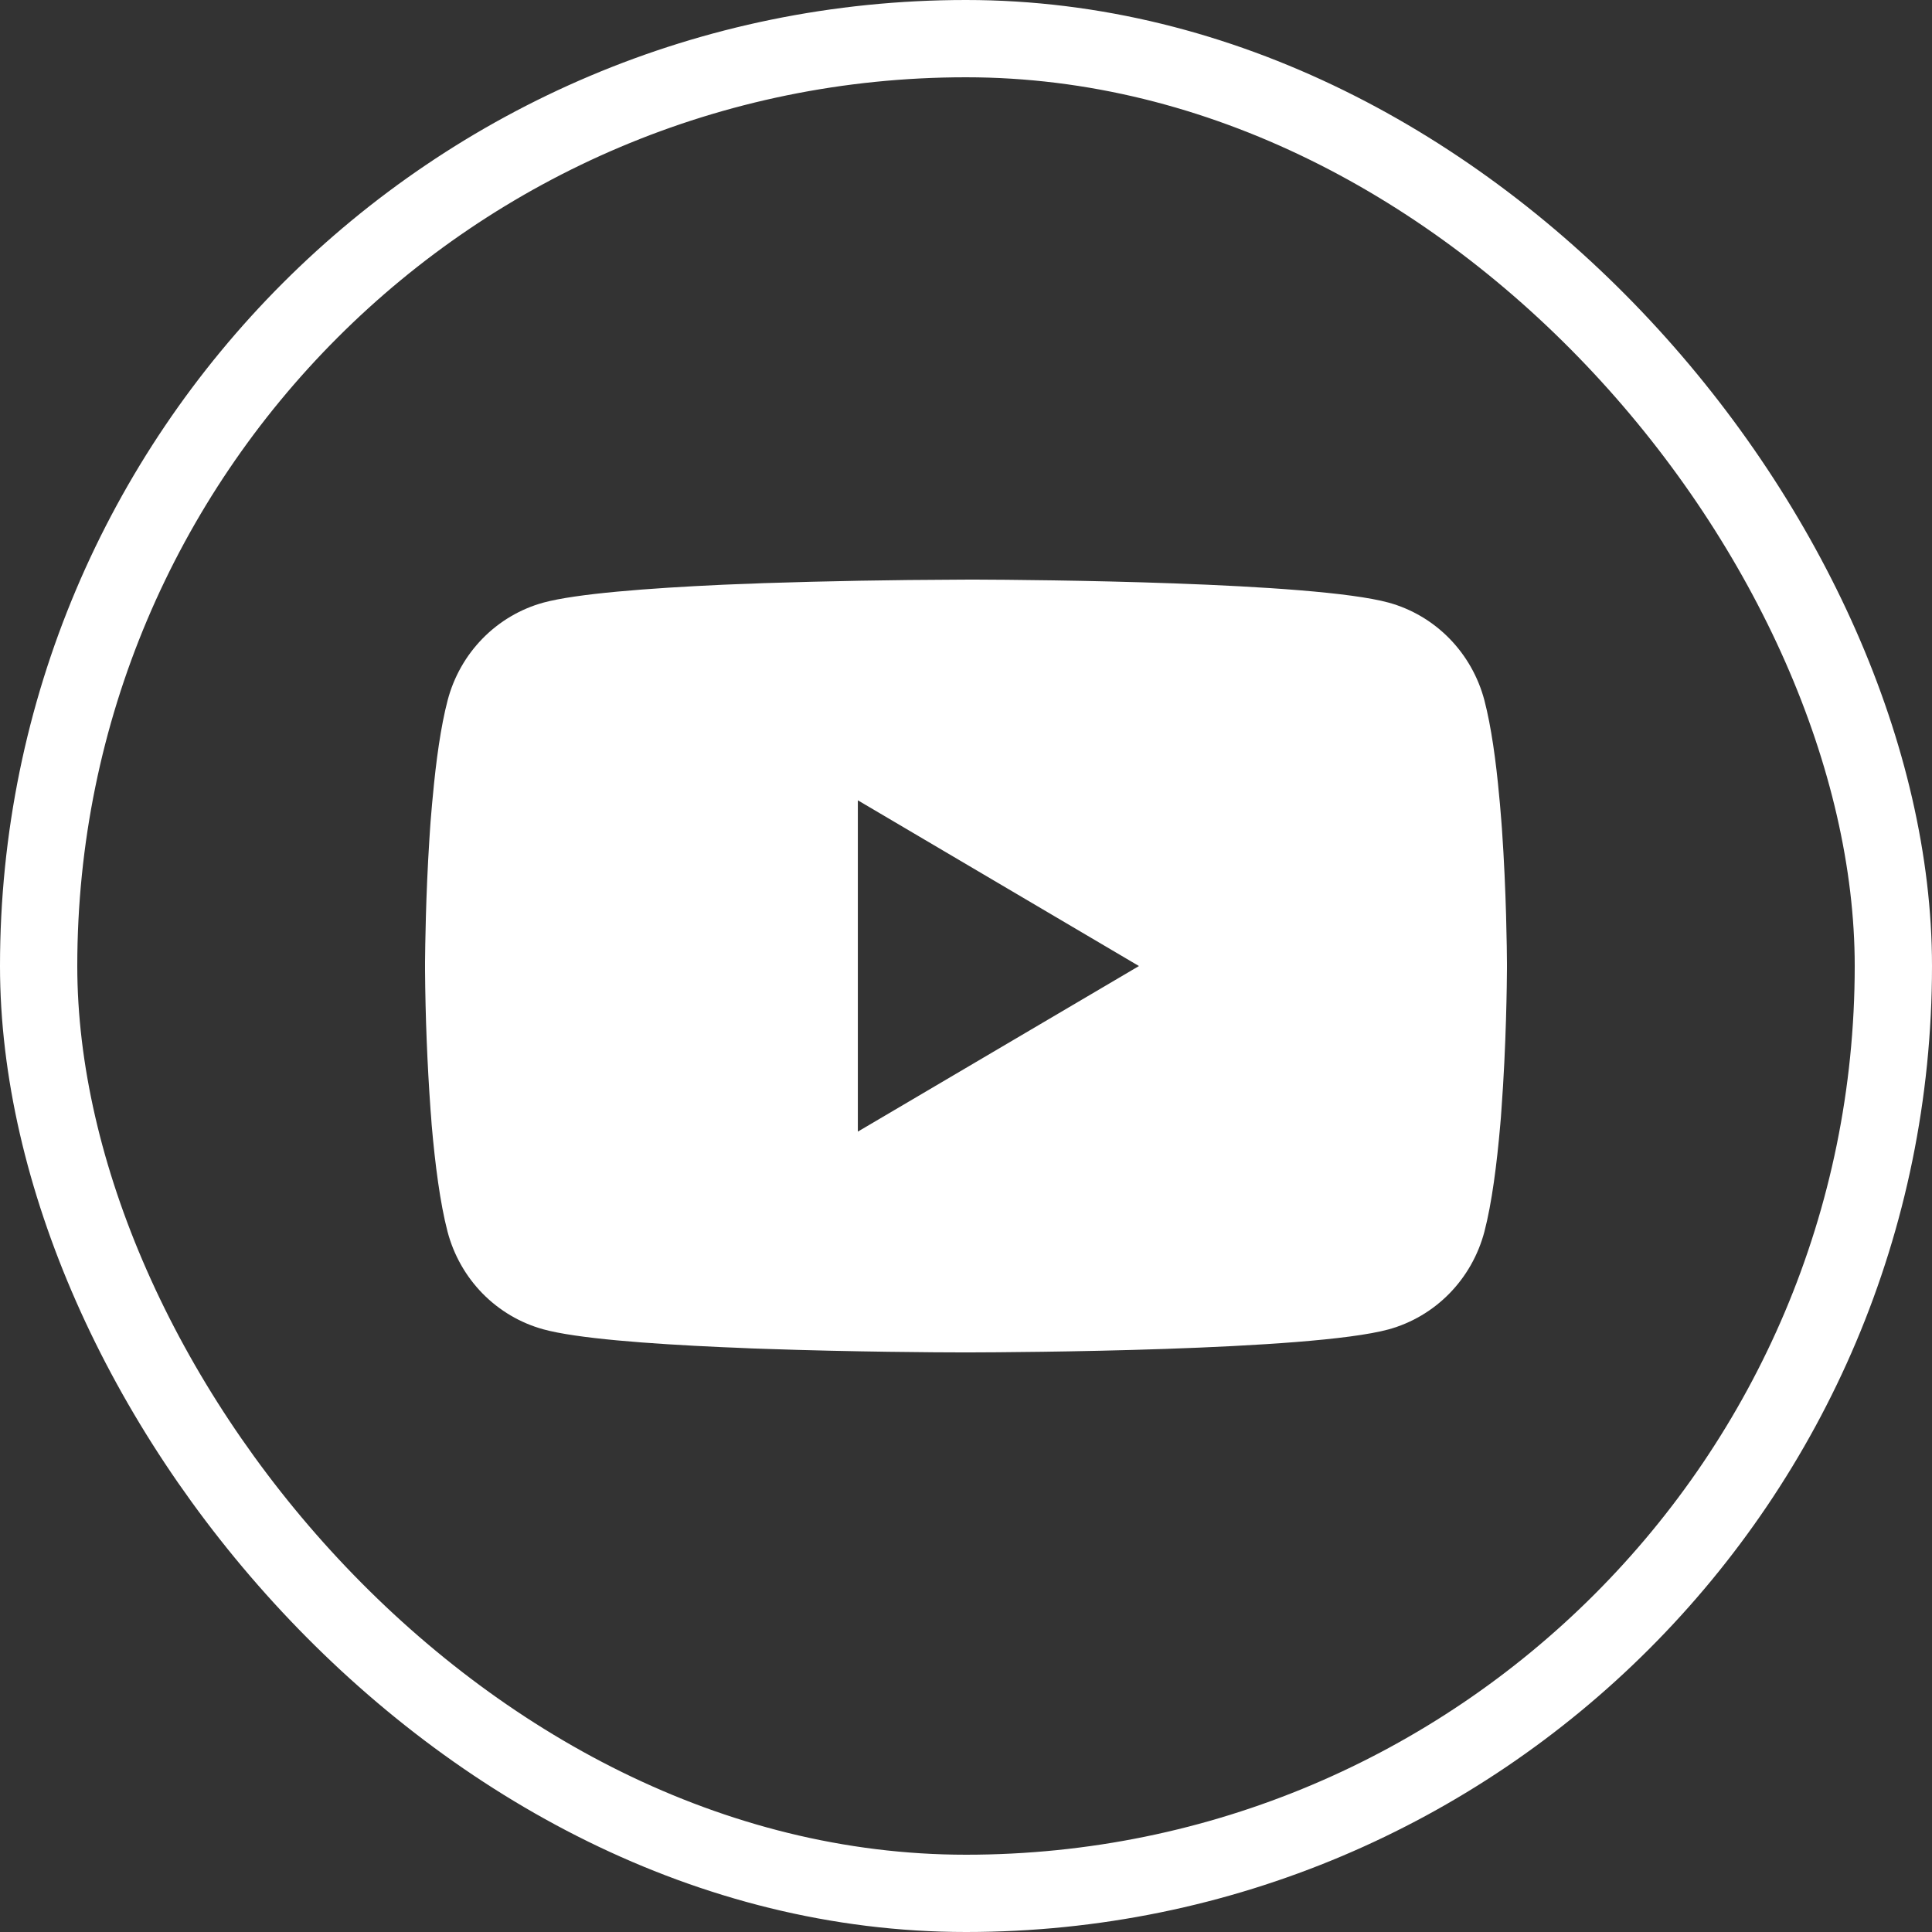 <svg width="50" height="50" viewBox="0 0 50 50" fill="none" xmlns="http://www.w3.org/2000/svg">
<rect x="0" y="0" width="50" height="50" fill="#333333" stroke="none"/>
<rect x="1" y="1" width="48" height="48" rx="24" stroke="white" stroke-width="2"/>
<path d="M25.09 15H25.246C26.684 15.005 33.974 15.059 35.939 15.596C36.533 15.76 37.075 16.08 37.509 16.523C37.944 16.967 38.256 17.518 38.416 18.123C38.592 18.799 38.717 19.694 38.8 20.618L38.818 20.803L38.856 21.266L38.87 21.451C38.984 23.077 38.998 24.601 39 24.933V25.067C38.998 25.412 38.983 27.038 38.856 28.733L38.843 28.919L38.827 29.105C38.739 30.122 38.61 31.133 38.416 31.877C38.256 32.482 37.944 33.033 37.509 33.477C37.075 33.92 36.533 34.24 35.939 34.404C33.909 34.959 26.193 34.998 25.123 35H24.875C24.334 35 22.097 34.989 19.752 34.907L19.455 34.897L19.302 34.89L19.003 34.877L18.704 34.865C16.761 34.778 14.912 34.637 14.059 34.402C13.465 34.238 12.924 33.919 12.489 33.476C12.055 33.033 11.742 32.481 11.583 31.877C11.389 31.135 11.259 30.122 11.171 29.105L11.158 28.918L11.143 28.733C11.057 27.527 11.009 26.318 11 25.109L11 24.891C11.004 24.508 11.018 23.186 11.112 21.727L11.124 21.543L11.13 21.451L11.143 21.266L11.182 20.803L11.2 20.618C11.284 19.694 11.408 18.797 11.585 18.123C11.744 17.518 12.056 16.967 12.491 16.523C12.925 16.08 13.467 15.76 14.061 15.596C14.913 15.365 16.763 15.222 18.706 15.133L19.003 15.121L19.304 15.11L19.455 15.105L19.754 15.092C21.42 15.038 23.086 15.008 24.752 15.002L25.09 15ZM22.201 20.712V29.286L29.476 25.001L22.201 20.712Z" fill="white"/>
</svg>
